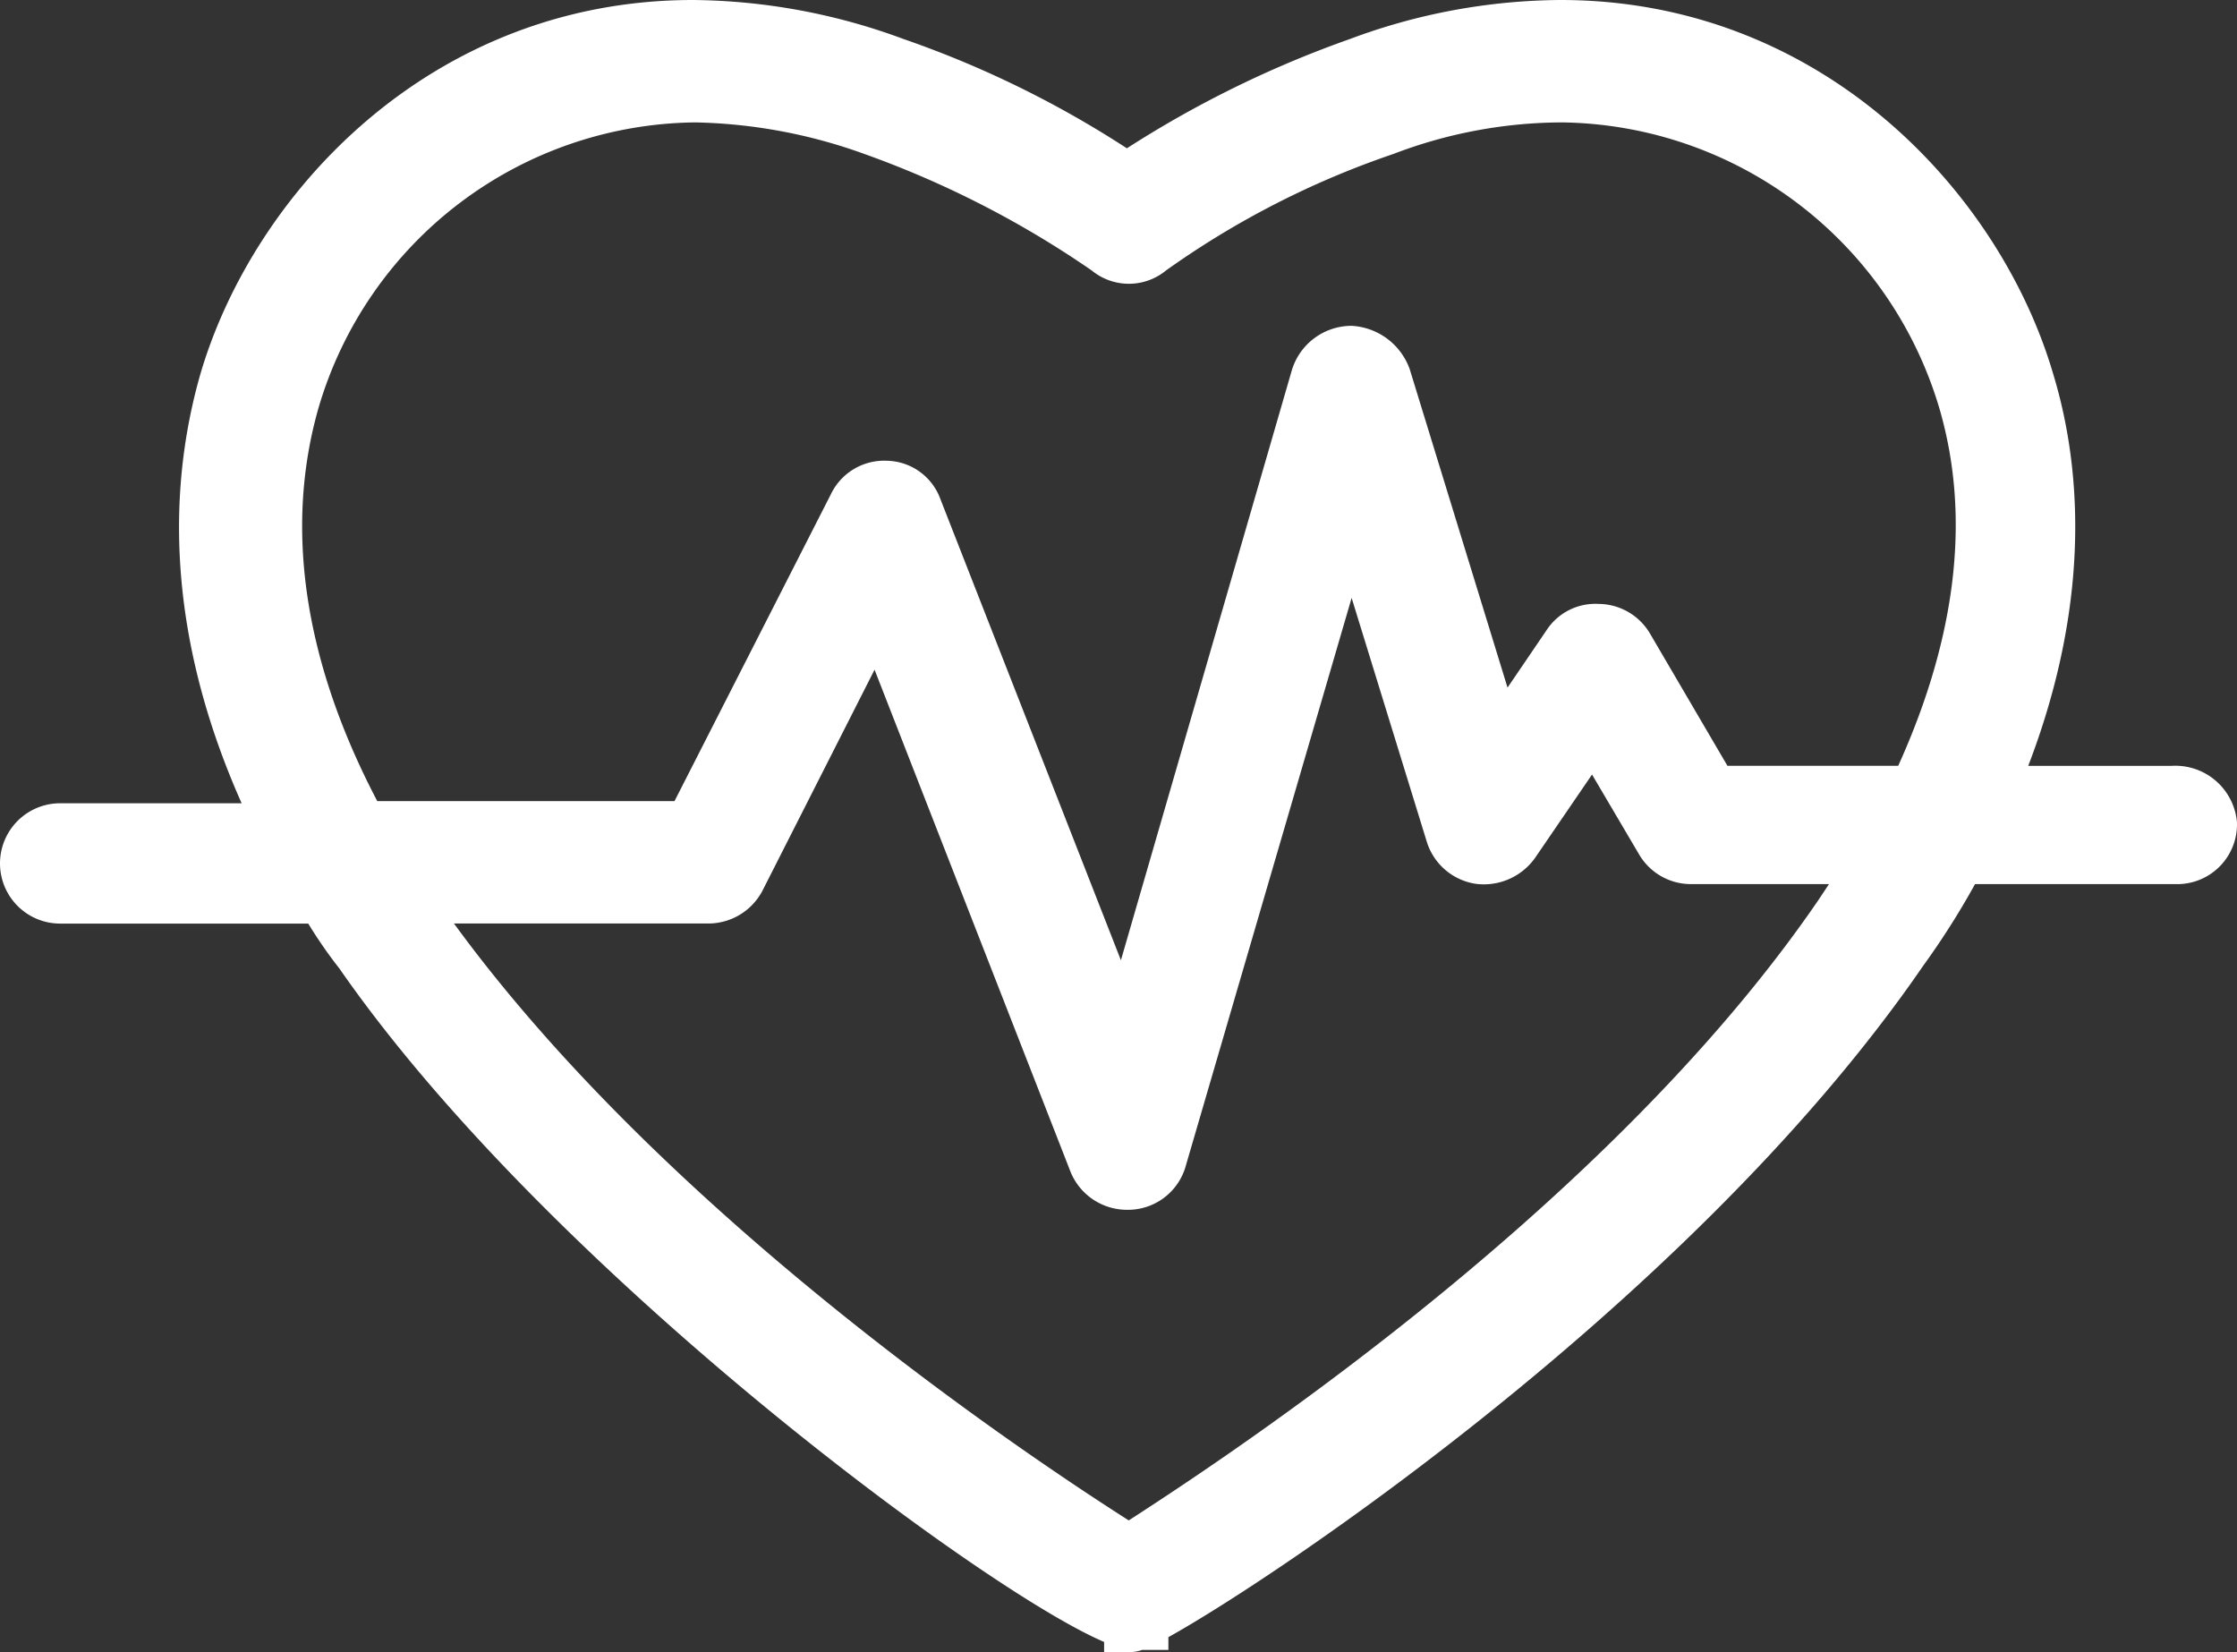 <svg xmlns="http://www.w3.org/2000/svg" width="83" height="61.287" viewBox="0 0 83 61.287"><rect x="0" y="0" width="83" height="61.287" fill="#333333" stroke="none"/><defs><style>.a{fill:#fff;stroke:#fff;stroke-width:2px;}</style></defs><g transform="translate(1 -55.4)"><g transform="translate(0 56.4)"><path class="a" d="M79.614,84.812H72.761c2.849-6.468,2.541-11.7,1.463-15.245C72.376,63.253,66.14,56.4,56.9,56.4a21.66,21.66,0,0,0-7.469,1.386A38.738,38.738,0,0,0,40.808,62.1a36.967,36.967,0,0,0-8.624-4.312A21.991,21.991,0,0,0,24.716,56.4c-9.24,0-15.476,6.853-17.324,13.166C6.314,73.339,5.929,79.037,9.548,86.2H1.232a1.232,1.232,0,0,0,0,2.464H11.01A16.255,16.255,0,0,0,12.4,90.74c8.008,11.549,25.409,24.1,28.566,24.87v.077a.238.238,0,0,0,.154-.077h.231v-.077c2.695-1.309,19.4-12.088,28.181-24.87A28.326,28.326,0,0,0,71.683,87.2h8.085A1.216,1.216,0,0,0,81,85.967,1.294,1.294,0,0,0,79.614,84.812ZM67.295,89.354c-8.162,11.934-23.176,21.559-26.41,23.638-3.311-2.079-18.248-11.78-26.487-23.638l-.462-.693H25.255a1.27,1.27,0,0,0,1.155-.693L31.568,77.8l8.085,20.712a1.261,1.261,0,0,0,1.155.77h.077a1.226,1.226,0,0,0,1.155-.924l7.084-24.254L52.9,86.352a1.255,1.255,0,0,0,1,.847,1.333,1.333,0,0,0,1.232-.539l3-4.389,2.541,4.312a1.229,1.229,0,0,0,1.078.616h6.93C68.219,87.968,67.757,88.661,67.295,89.354Zm2.772-4.543H62.521l-3.157-5.39a1.229,1.229,0,0,0-1.078-.616,1.165,1.165,0,0,0-1.078.539l-2.618,3.85L50.356,69.412a1.429,1.429,0,0,0-1.232-.924,1.318,1.318,0,0,0-1.232.924L40.731,94.128,32.954,74.263a1.158,1.158,0,0,0-1.078-.77,1.194,1.194,0,0,0-1.155.693L24.639,86.121H12.4C9.317,80.5,8.47,75.11,9.856,70.259A15.73,15.73,0,0,1,24.793,58.941a20.482,20.482,0,0,1,6.622,1.232,37.431,37.431,0,0,1,8.7,4.466,1.171,1.171,0,0,0,1.54,0,33.568,33.568,0,0,1,8.7-4.466,18.614,18.614,0,0,1,6.622-1.232A15.806,15.806,0,0,1,71.914,70.259C73.223,74.725,72.53,79.653,70.067,84.812Z" transform="translate(0 -56.4)"/></g></g></svg>